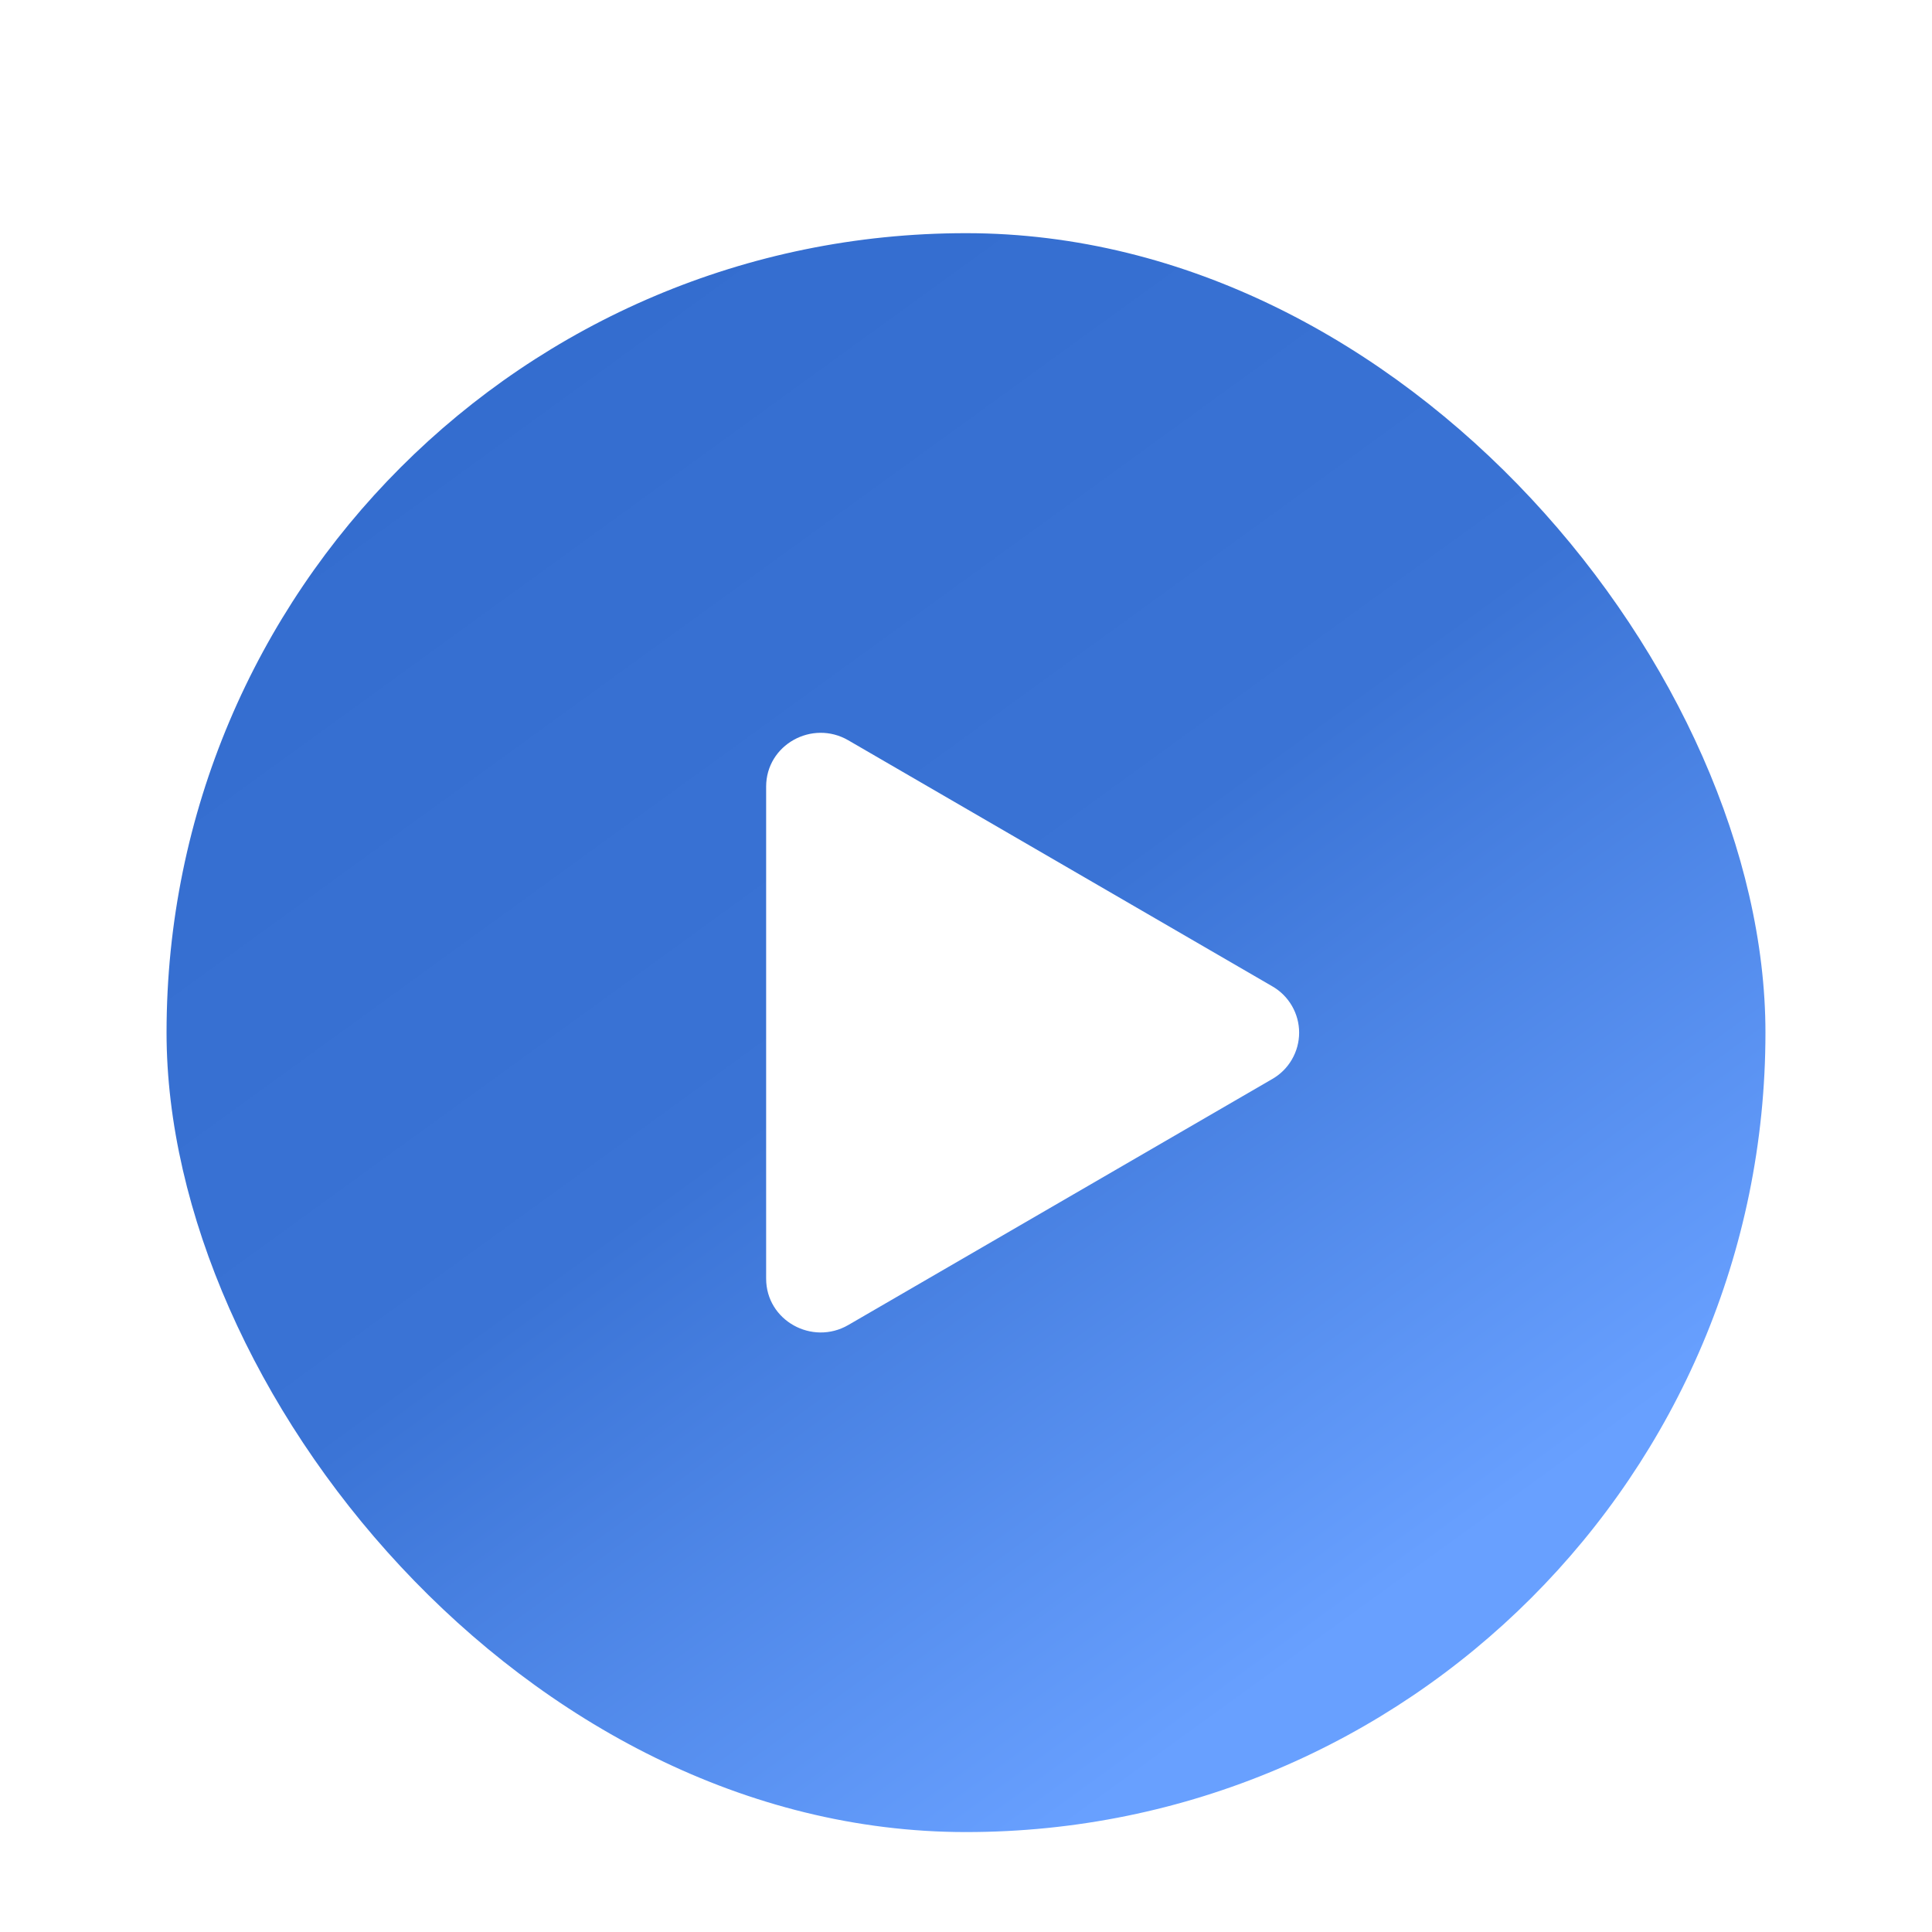 <svg width="58" height="58" viewBox="0 0 58 58" fill="none" xmlns="http://www.w3.org/2000/svg">
<g filter="url(#filter0_dd_2808:26901)">
<rect x="5" y="1" width="48" height="48" rx="24" fill="url(#paint0_linear_2808:26901)"/>
<path d="M38.192 26.394L25.466 33.778C24.386 34.404 23 33.646 23 32.384V17.616C23 16.356 24.384 15.596 25.466 16.224L38.192 23.608C38.438 23.748 38.642 23.951 38.784 24.196C38.926 24.44 39.001 24.718 39.001 25.001C39.001 25.284 38.926 25.562 38.784 25.806C38.642 26.051 38.438 26.254 38.192 26.394Z" fill="white"/>
</g>
<defs>
<filter id="filter0_dd_2808:26901" x="0" y="0" width="58" height="58" filterUnits="userSpaceOnUse" color-interpolation-filters="sRGB">
<feFlood flood-opacity="0" result="BackgroundImageFix"/>
<feColorMatrix in="SourceAlpha" type="matrix" values="0 0 0 0 0 0 0 0 0 0 0 0 0 0 0 0 0 0 127 0" result="hardAlpha"/>
<feMorphology radius="1" operator="erode" in="SourceAlpha" result="effect1_dropShadow_2808:26901"/>
<feOffset dy="2"/>
<feGaussianBlur stdDeviation="2"/>
<feColorMatrix type="matrix" values="0 0 0 0 0 0 0 0 0 0 0 0 0 0 0 0 0 0 0.06 0"/>
<feBlend mode="normal" in2="BackgroundImageFix" result="effect1_dropShadow_2808:26901"/>
<feColorMatrix in="SourceAlpha" type="matrix" values="0 0 0 0 0 0 0 0 0 0 0 0 0 0 0 0 0 0 127 0" result="hardAlpha"/>
<feMorphology radius="1" operator="erode" in="SourceAlpha" result="effect2_dropShadow_2808:26901"/>
<feOffset dy="4"/>
<feGaussianBlur stdDeviation="3"/>
<feColorMatrix type="matrix" values="0 0 0 0 0 0 0 0 0 0 0 0 0 0 0 0 0 0 0.1 0"/>
<feBlend mode="normal" in2="effect1_dropShadow_2808:26901" result="effect2_dropShadow_2808:26901"/>
<feBlend mode="normal" in="SourceGraphic" in2="effect2_dropShadow_2808:26901" result="shape"/>
</filter>
<linearGradient id="paint0_linear_2808:26901" x1="43" y1="41" x2="14" y2="1" gradientUnits="userSpaceOnUse">
<stop stop-color="#68A0FF"/>
<stop offset="0.458" stop-color="#3A73D5"/>
<stop offset="1" stop-color="#336CCE"/>
</linearGradient>
</defs>
</svg>
